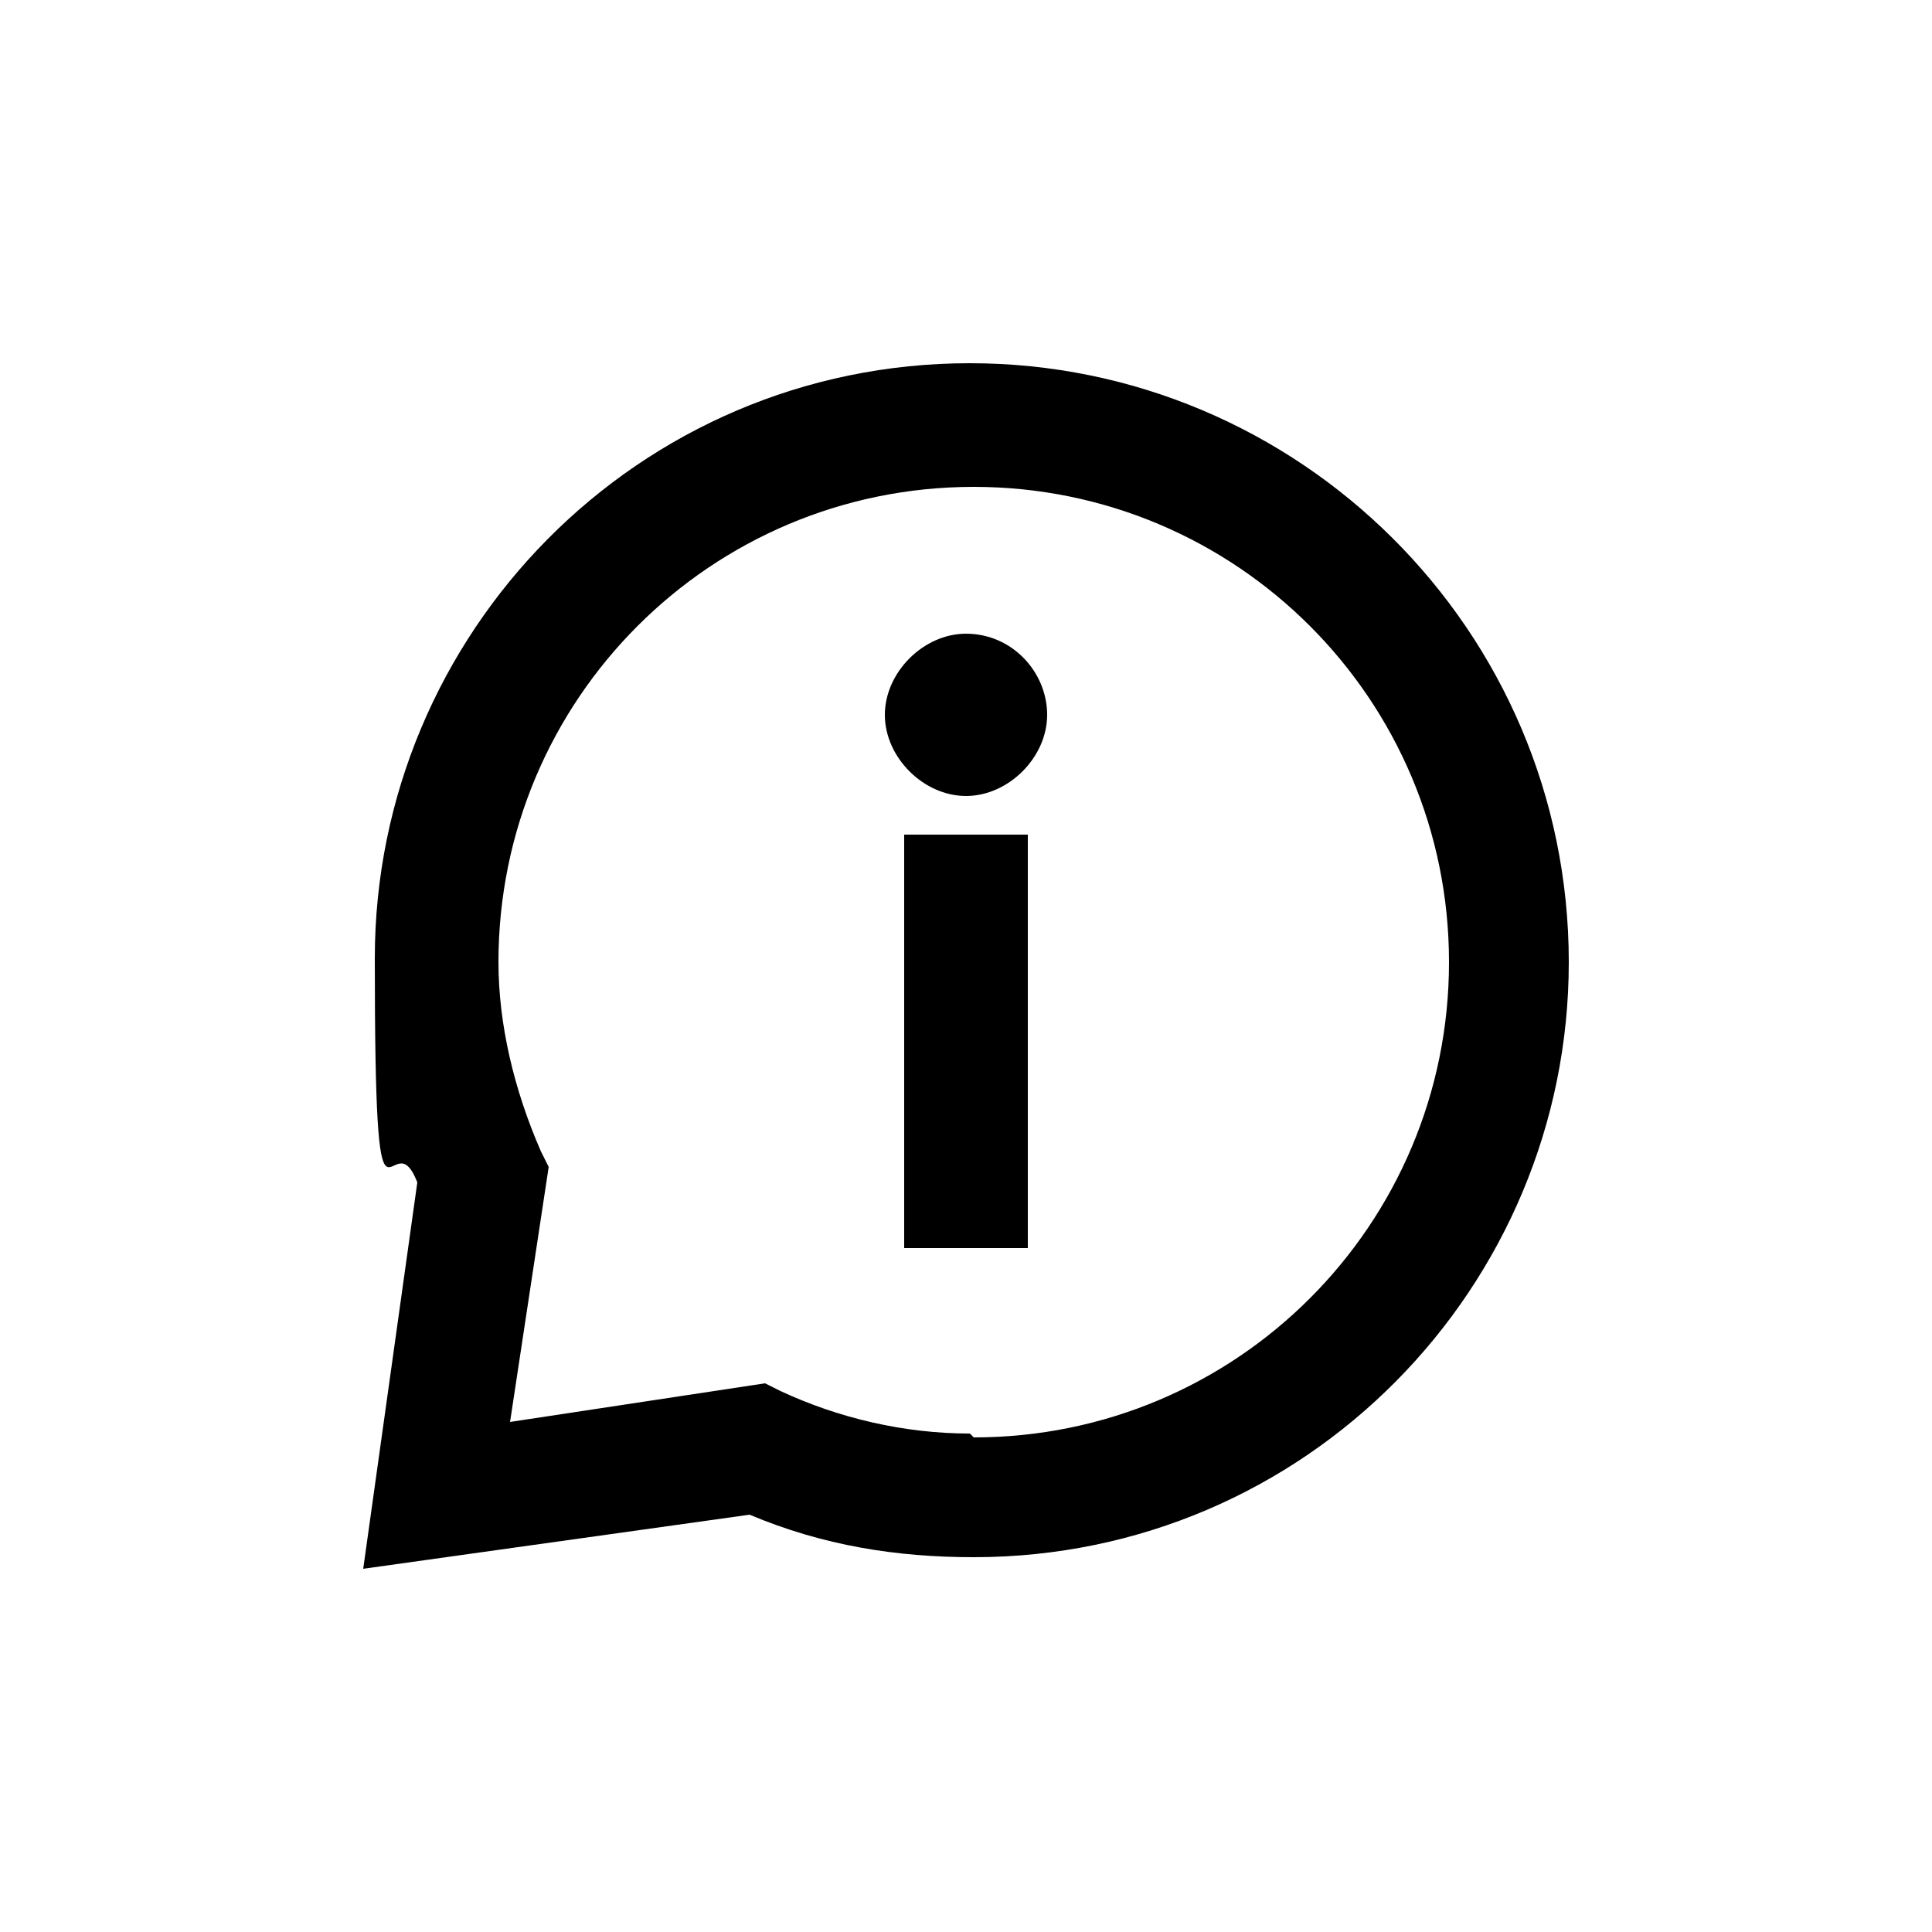 <?xml version="1.0" encoding="UTF-8"?>
<svg xmlns="http://www.w3.org/2000/svg" version="1.1" viewBox="0 0 50 50">
  <!-- Generator: Adobe Illustrator 28.6.0, SVG Export Plug-In . SVG Version: 1.2.0 Build 709)  -->
  <g>
    <g id="Layer_1">
      <g>
        <path d="M25.1,9.4c-8.6,0-15.4,7-15.4,15.4s.4,4,1.1,5.8l-1.4,10,10-1.4c1.9.8,3.8,1.1,5.8,1.1,8.6,0,15.4-7,15.4-15.4,0-8.6-7-15.5-15.5-15.5ZM25.1,37.1c-1.7,0-3.4-.4-4.9-1.1l-.4-.2-6.6,1,1-6.6-.2-.4c-.7-1.6-1.1-3.3-1.1-4.9,0-6.8,5.5-12.3,12.3-12.3s12.3,5.5,12.3,12.3c0,6.8-5.5,12.3-12.3,12.3Z"/>
        <rect x="23.4" y="21.6" width="3.2" height="10.7"/>
        <path d="M25,16.4c-1.1,0-2.1,1-2.1,2.1s1,2.1,2.1,2.1,2.1-1,2.1-2.1-.9-2.1-2.1-2.1Z"/>
      </g>
    </g>
  </g>
</svg>